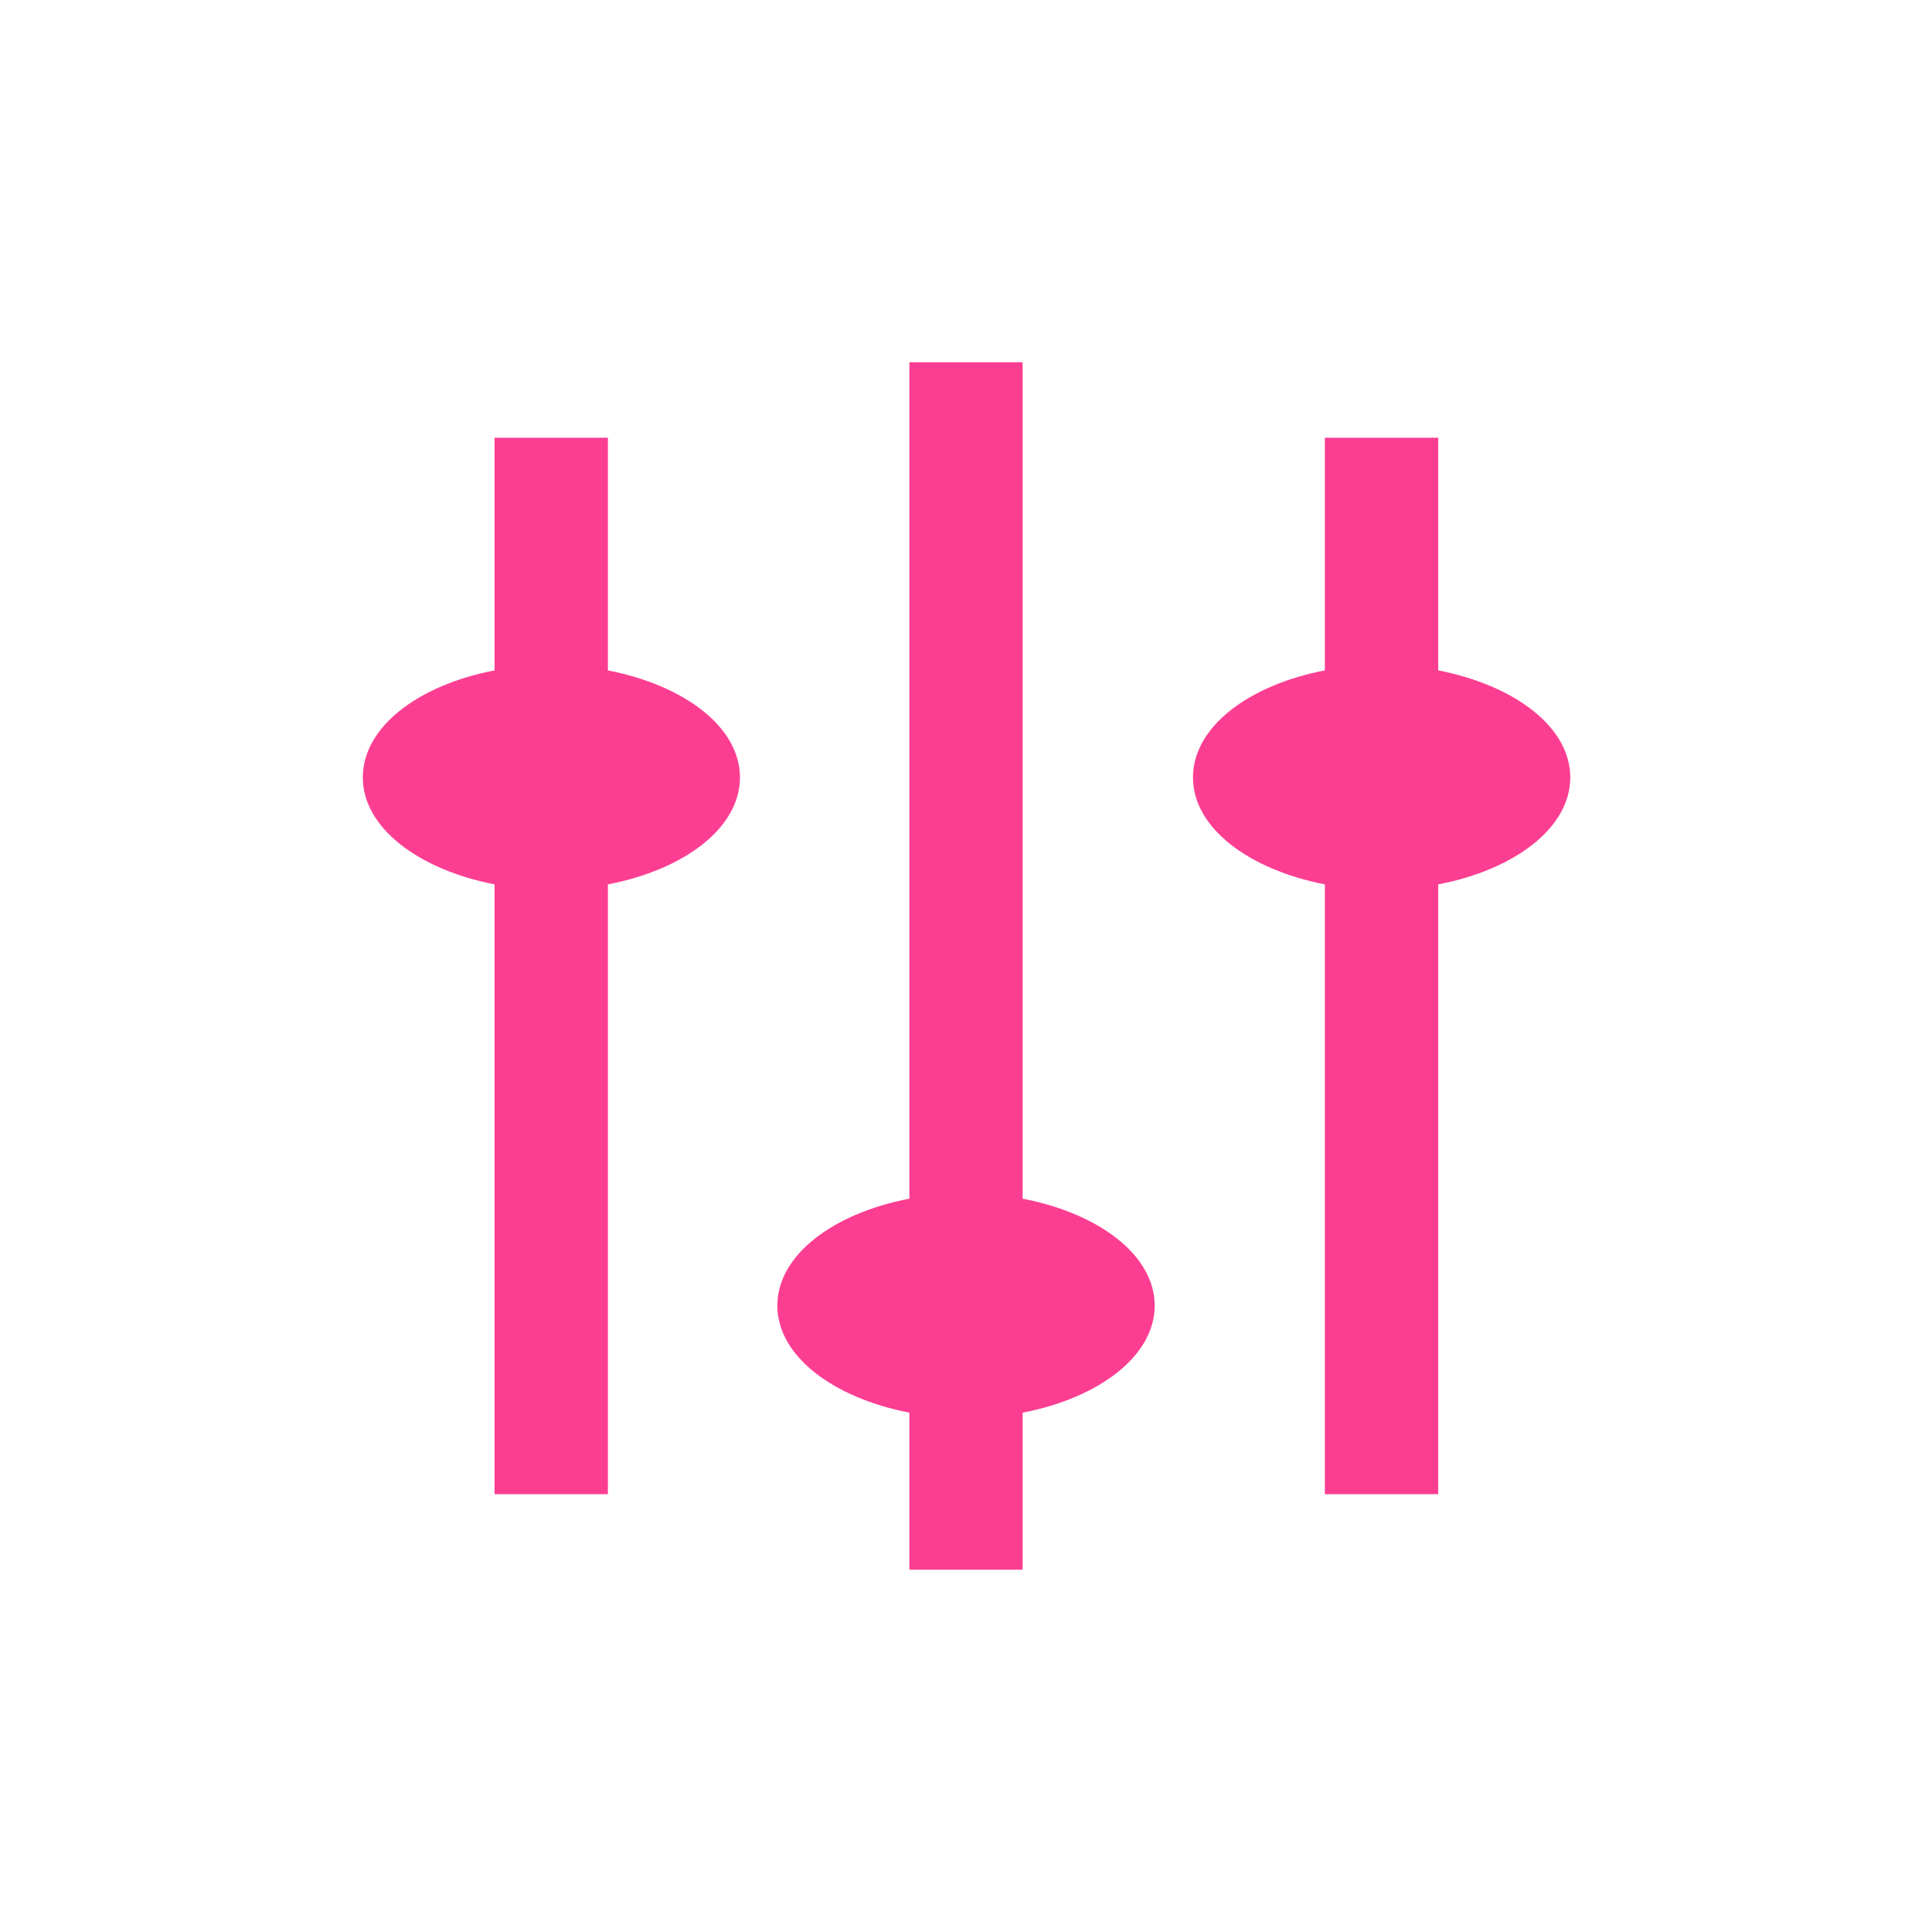 <!-- color: #4fb215 --><svg xmlns="http://www.w3.org/2000/svg" viewBox="0 0 48 48"><g><path d="m 22.594 9 l 0 20.781 c -1.895 0.363 -3.281 1.402 -3.281 2.656 c 0 1.254 1.387 2.293 3.281 2.66 l 0 3.902 l 2.813 0 l 0 -3.902 c 1.891 -0.363 3.281 -1.406 3.281 -2.66 c 0 -1.254 -1.391 -2.293 -3.281 -2.656 l 0 -20.781 m -13.12 1.875 l 0 5.781 c -1.891 0.363 -3.273 1.402 -3.273 2.66 c 0 1.254 1.391 2.289 3.273 2.656 l 0 15.15 l 2.816 0 l 0 -15.15 c 1.895 -0.363 3.281 -1.402 3.281 -2.656 c 0 -1.258 -1.391 -2.293 -3.281 -2.66 l 0 -5.781 m 17.813 0 l 0 5.781 c -1.891 0.363 -3.277 1.402 -3.277 2.66 c 0 1.254 1.391 2.289 3.277 2.656 l 0 15.15 l 2.816 0 l 0 -15.15 c 1.895 -0.363 3.281 -1.402 3.281 -2.656 c 0 -1.258 -1.391 -2.293 -3.281 -2.66 l 0 -5.781 m -2.816 0" fill="#fc3e92" stroke="none" fill-rule="nonzero" fill-opacity="1"/></g></svg>